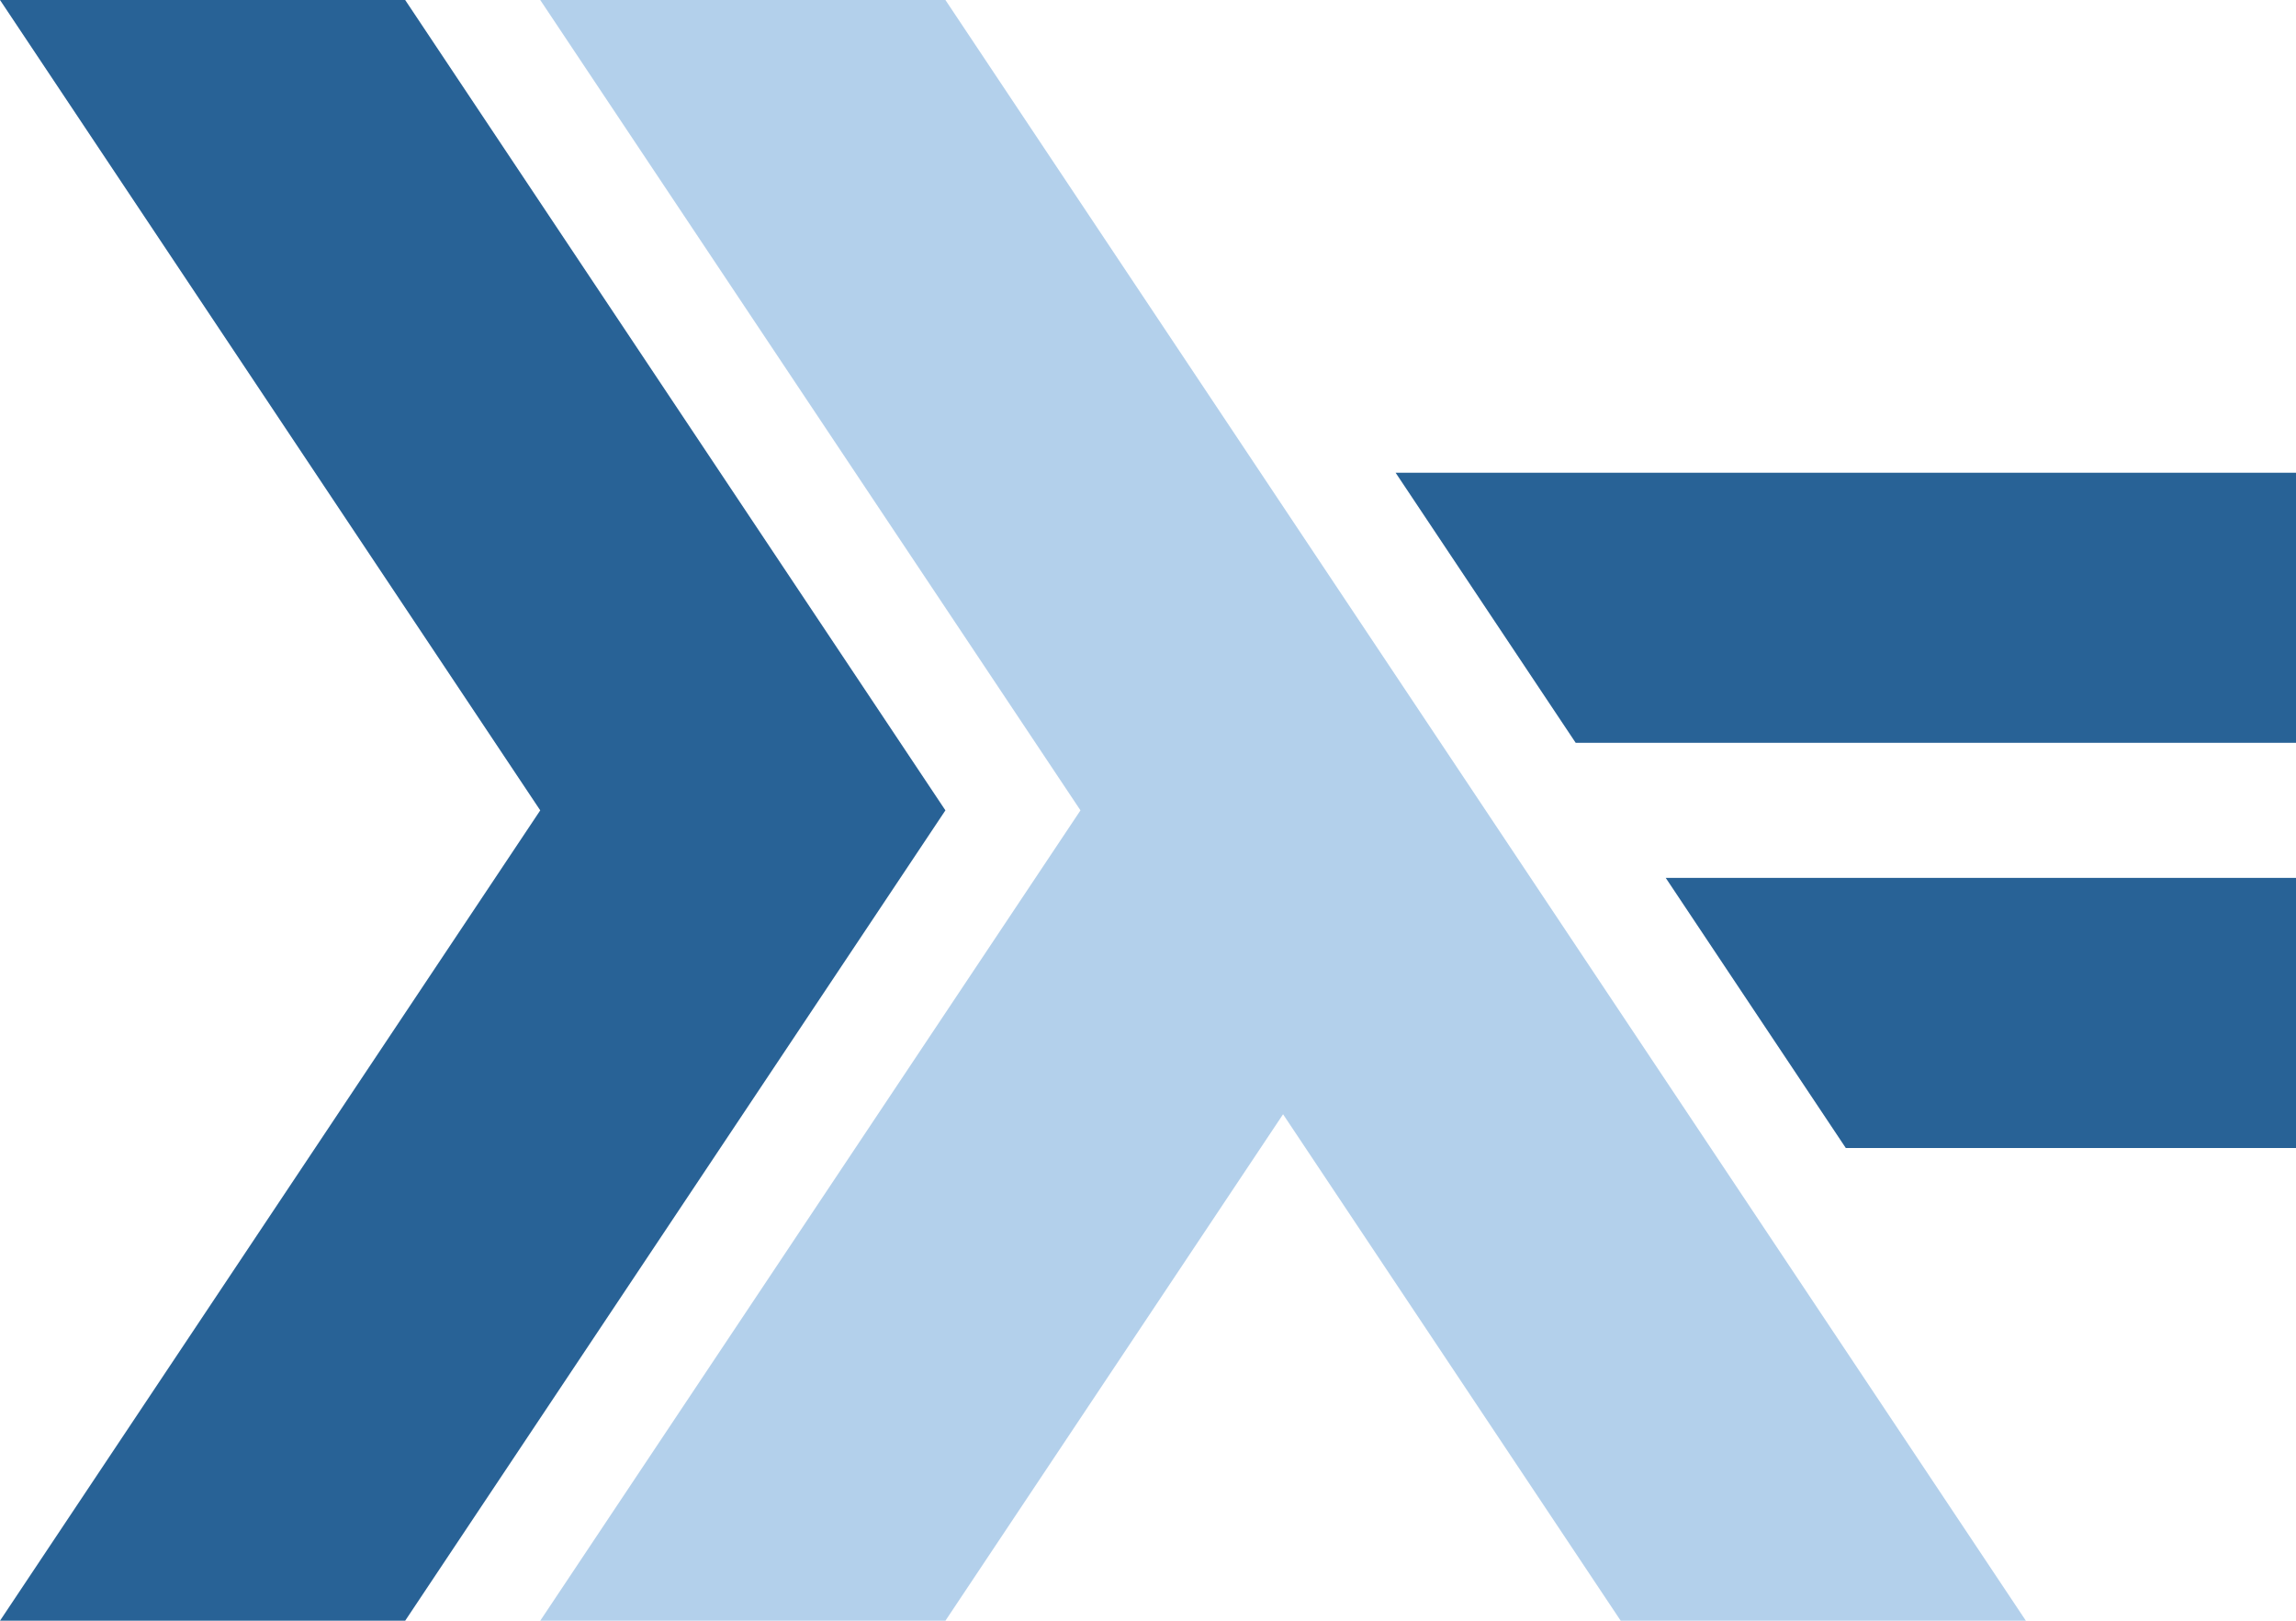 <?xml version="1.0" encoding="UTF-8" standalone="no"?>
<svg
   xmlns:dc="http://purl.org/dc/elements/1.1/"
   xmlns:cc="http://creativecommons.org/ns#"
   xmlns:rdf="http://www.w3.org/1999/02/22-rdf-syntax-ns#"
   xmlns:svg="http://www.w3.org/2000/svg"
   xmlns="http://www.w3.org/2000/svg"
   xmlns:sodipodi="http://sodipodi.sourceforge.net/DTD/sodipodi-0.dtd"
   xmlns:inkscape="http://www.inkscape.org/namespaces/inkscape"
   width="481.89pt"
   height="340.157pt"
   viewBox="0 0 481.89 340.157"
   version="1.1"
   id="svg2"
   sodipodi:version="0.32"
   inkscape:version="0.46"
   sodipodi:docname="haskell-logo.svg"
   inkscape:output_extension="org.inkscape.output.svg.inkscape">
  <sodipodi:namedview
     inkscape:window-height="480"
     inkscape:window-width="640"
     inkscape:pageshadow="2"
     inkscape:pageopacity="0.0"
     guidetolerance="10.0"
     gridtolerance="10.0"
     objecttolerance="10.0"
     borderopacity="1.0"
     bordercolor="#666666"
     pagecolor="#ffffff"
     id="base"
     showgrid="false"
     inkscape:zoom="1.4274501"
     inkscape:cx="182.19837"
     inkscape:cy="200.57824"
     inkscape:current-layer="svg2" />
  <defs
     id="defs4">
    <inkscape:perspective
       sodipodi:type="inkscape:persp3d"
       inkscape:vp_x="0 : 212.59839 : 1"
       inkscape:vp_y="0 : 1000 : 0"
       inkscape:vp_z="602.36212 : 212.59839 : 1"
       inkscape:persp3d-origin="301.18106 : 141.73226 : 1"
       id="perspective23" />
    <clipPath
       id="clip1">
      <path
         d="M 0 340.156 L 481.891 340.156 L 481.891 0 L 0 0 L 0 340.156 Z M 0 340.156 "
         id="path7" />
    </clipPath>
  </defs>
  <path
     style="fill:#286296;fill-opacity:1;fill-rule:nonzero;stroke:none"
     d="M 0,340.156 L 113.387,170.078 L 0,0 L 85.039,0 L 198.426,170.078 L 85.039,340.156 L 0,340.156 z"
     id="path12" />
  <path
     style="fill:#b3d0eb;fill-opacity:1;fill-rule:nonzero;stroke:none"
     d="M 113.387,340.156 L 226.773,170.078 L 113.387,0 L 198.426,0 L 425.195,340.156 L 340.156,340.156 L 269.293,233.859 L 198.426,340.156 L 113.387,340.156 z"
     id="path14" />
  <path
     style="fill:#286296;fill-opacity:1;fill-rule:nonzero;stroke:none"
     d="M 387.402,240.945 L 349.609,184.254 L 481.891,184.25 L 481.891,240.945 L 387.402,240.945 z"
     id="path16" />
  <path
     style="fill:#286296;fill-opacity:1;fill-rule:nonzero;stroke:none"
     d="M 330.711,155.906 L 292.914,99.215 L 481.891,99.211 L 481.891,155.906 L 330.711,155.906 z"
     id="path18" />
</svg>
